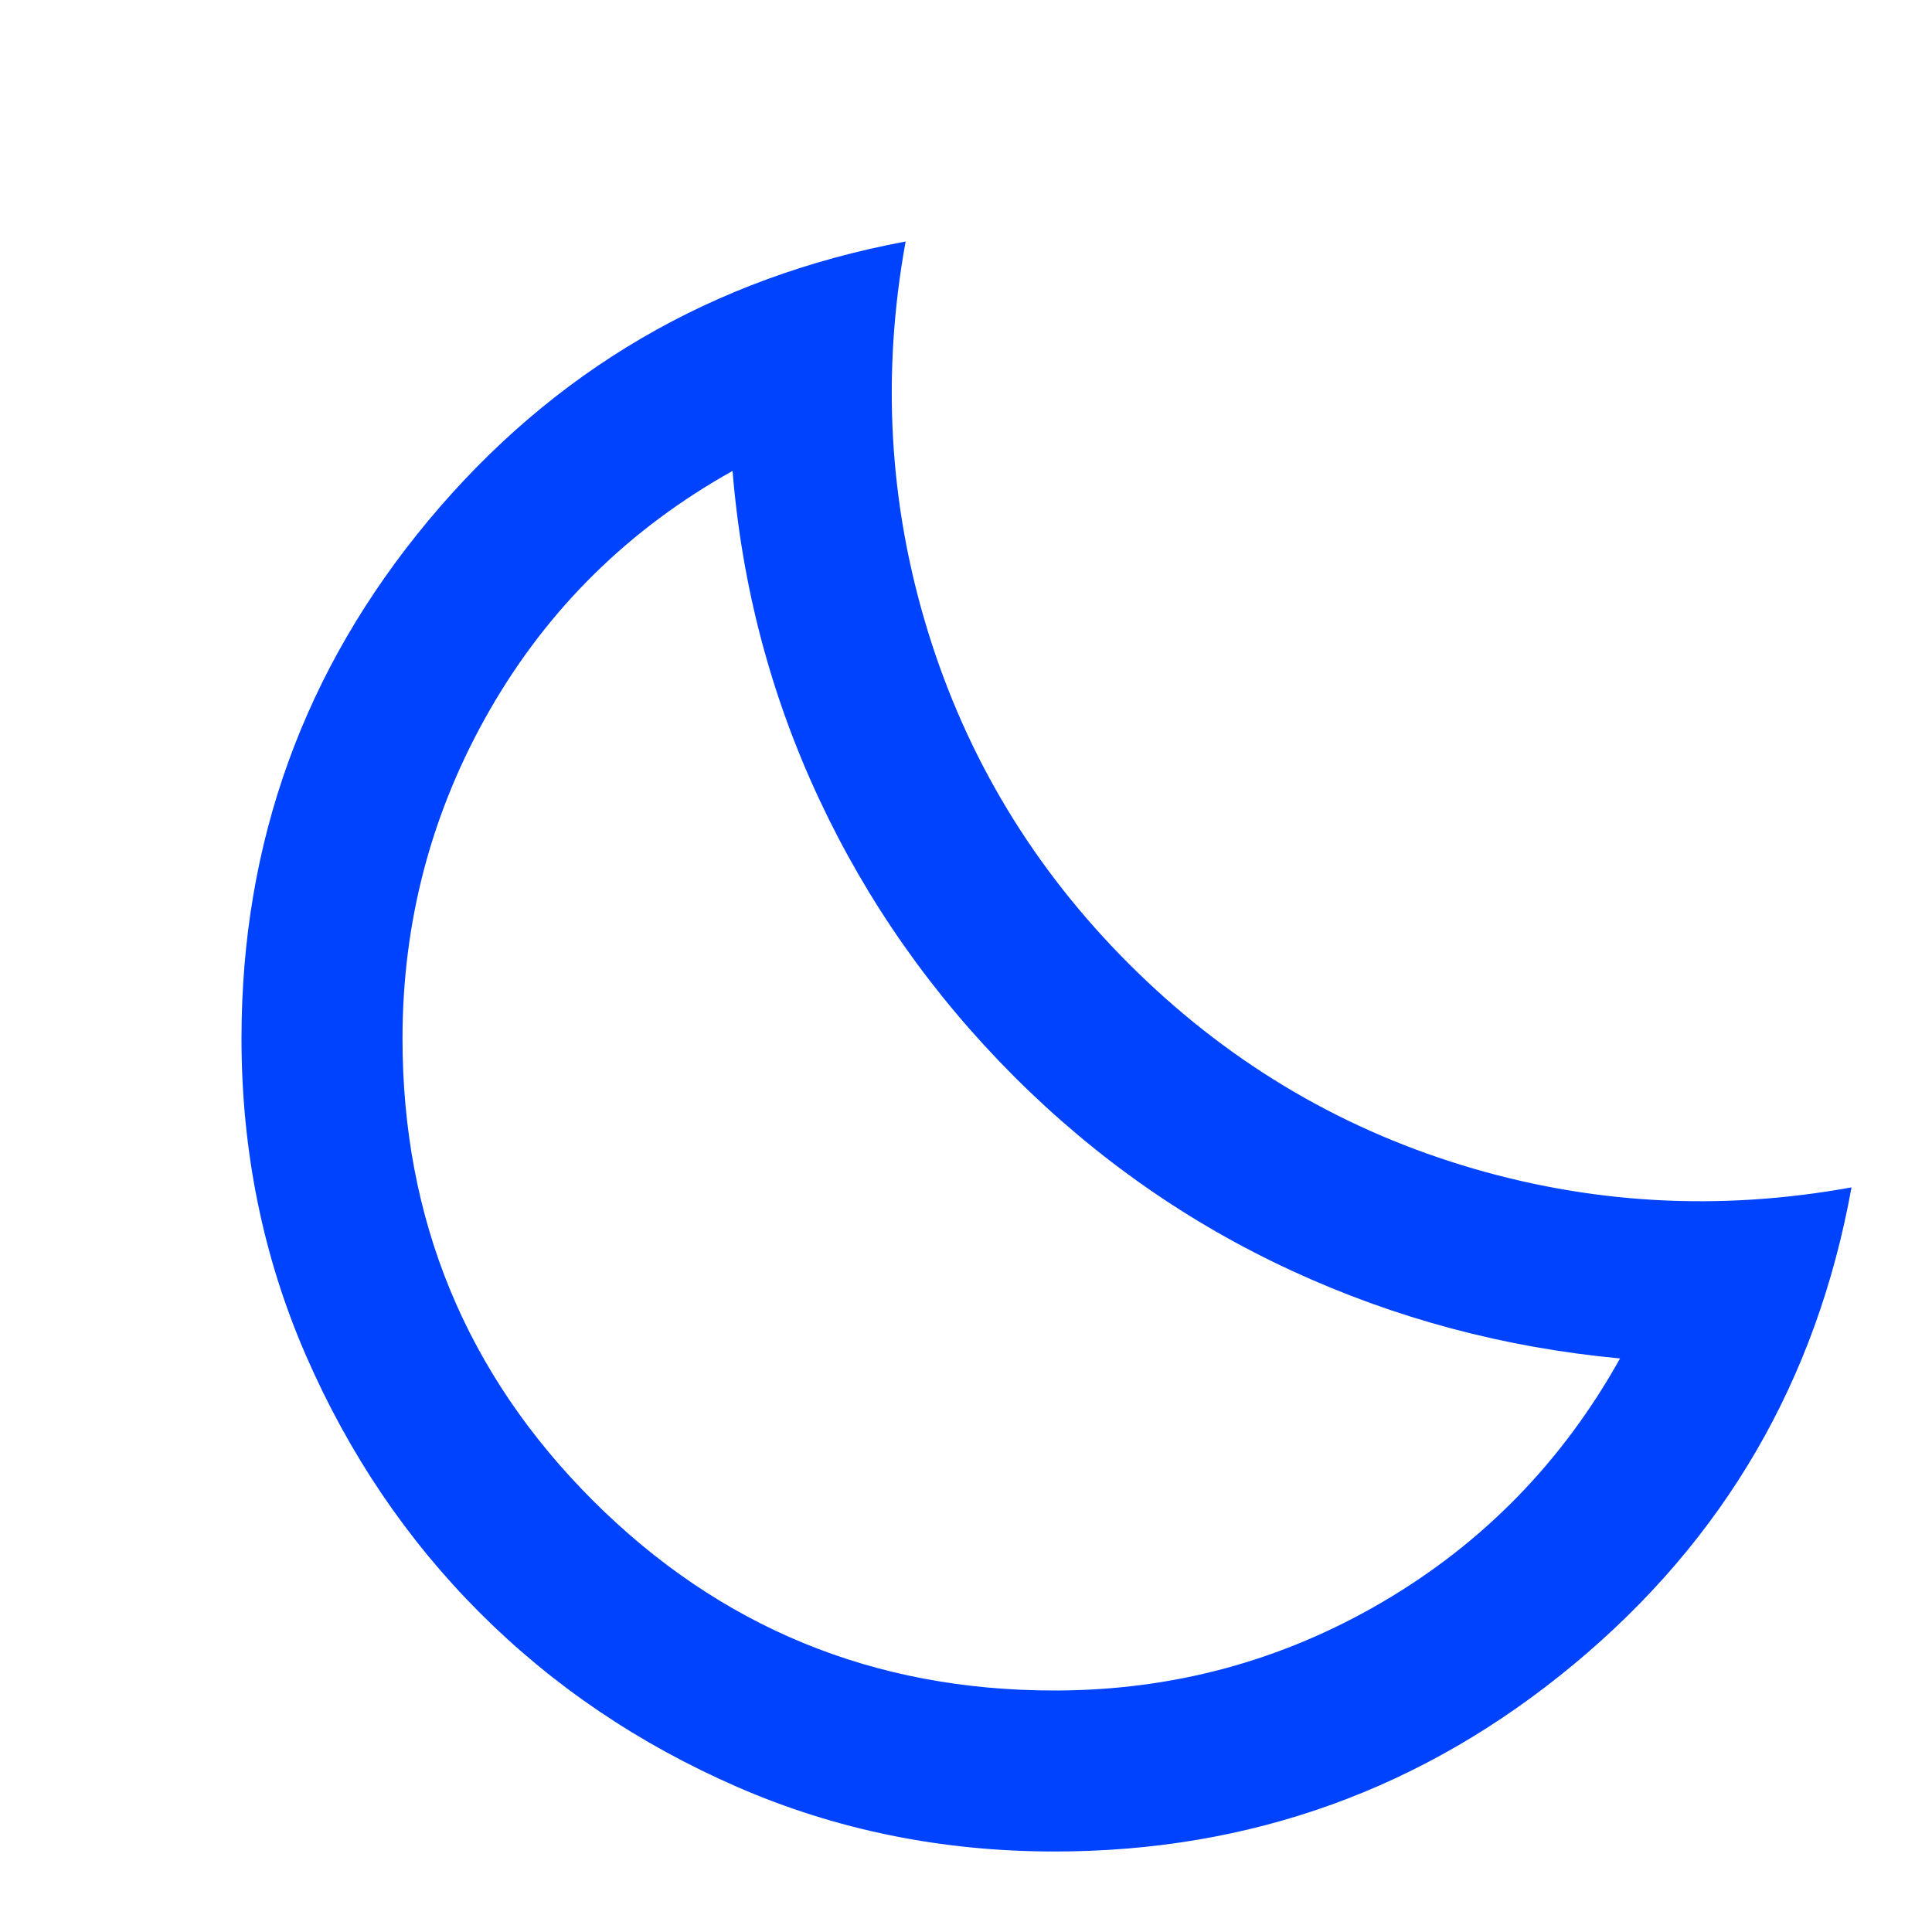 <svg width="24" height="24" viewBox="0 0 24 24" fill="none" xmlns="http://www.w3.org/2000/svg">
<path d="M13.1 23C11.7 23 10.388 22.733 9.163 22.2C7.939 21.667 6.872 20.946 5.963 20.037C5.055 19.129 4.334 18.062 3.8 16.837C3.267 15.612 3 14.299 3 12.9C3 10.467 3.775 8.321 5.325 6.462C6.875 4.603 8.85 3.449 11.25 3C10.95 4.65 11.042 6.263 11.525 7.838C12.009 9.413 12.842 10.792 14.025 11.975C15.209 13.158 16.588 13.992 18.163 14.475C19.739 14.958 21.351 15.05 23 14.75C22.567 17.15 21.417 19.125 19.55 20.675C17.684 22.225 15.534 23 13.1 23ZM13.1 21C14.567 21 15.925 20.633 17.175 19.9C18.425 19.167 19.409 18.158 20.125 16.875C18.692 16.742 17.334 16.379 16.05 15.787C14.767 15.195 13.617 14.391 12.6 13.375C11.584 12.358 10.775 11.208 10.175 9.925C9.575 8.642 9.217 7.283 9.1 5.85C7.817 6.567 6.813 7.554 6.088 8.813C5.364 10.072 5.001 11.434 5 12.9C5 15.15 5.788 17.063 7.363 18.638C8.939 20.213 10.851 21.001 13.1 21Z" fill="#0043FF"/>
</svg>
